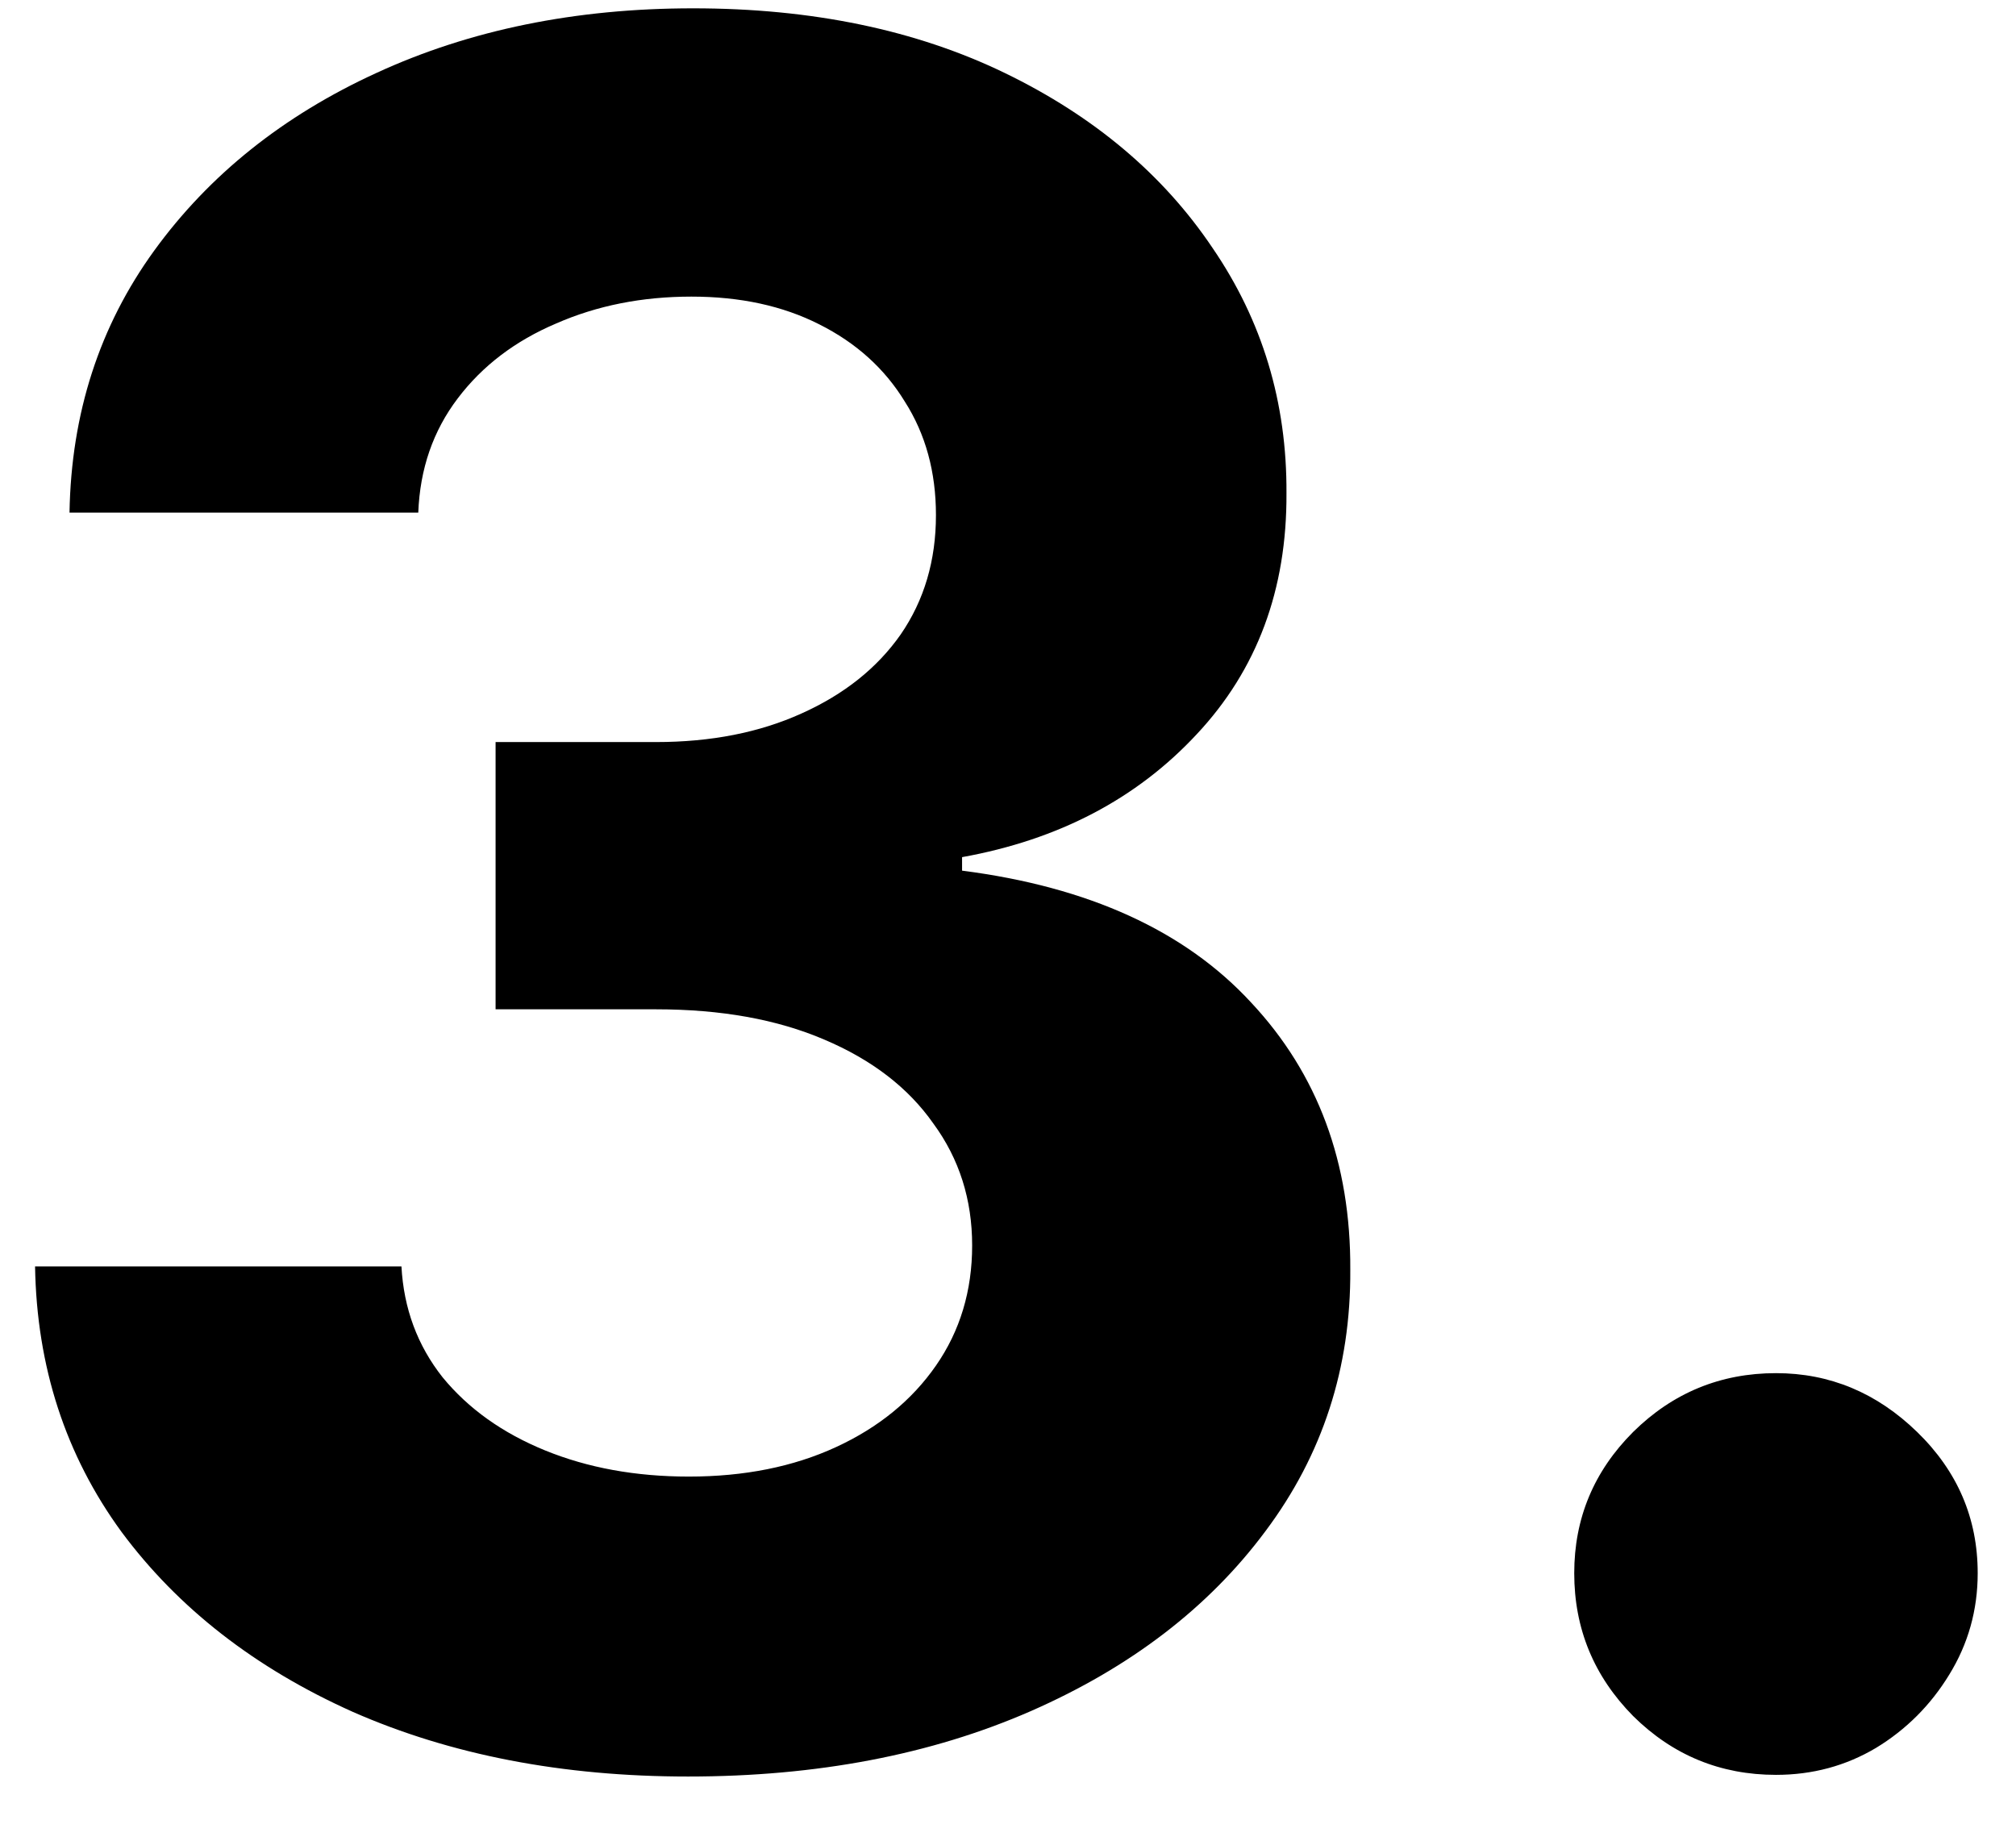 <svg width="23" height="21" viewBox="0 0 23 21" fill="none" xmlns="http://www.w3.org/2000/svg">
<path d="M7.85 20.268C6.418 20.268 5.143 20.022 4.024 19.53C2.912 19.032 2.033 18.348 1.387 17.478C0.748 16.603 0.419 15.593 0.4 14.448H4.58C4.606 14.928 4.762 15.35 5.05 15.714C5.344 16.072 5.734 16.35 6.22 16.548C6.706 16.746 7.252 16.846 7.859 16.846C8.492 16.846 9.051 16.734 9.537 16.51C10.023 16.286 10.403 15.976 10.678 15.58C10.953 15.184 11.091 14.727 11.091 14.209C11.091 13.685 10.944 13.221 10.649 12.819C10.362 12.409 9.946 12.09 9.403 11.86C8.866 11.63 8.227 11.515 7.485 11.515H5.654V8.466H7.485C8.112 8.466 8.665 8.357 9.144 8.14C9.63 7.922 10.007 7.622 10.276 7.238C10.544 6.848 10.678 6.395 10.678 5.877C10.678 5.385 10.56 4.953 10.323 4.582C10.093 4.205 9.767 3.911 9.346 3.7C8.93 3.489 8.444 3.384 7.888 3.384C7.326 3.384 6.811 3.486 6.344 3.691C5.878 3.889 5.504 4.173 5.223 4.544C4.941 4.915 4.791 5.349 4.772 5.848H0.793C0.812 4.717 1.135 3.719 1.761 2.857C2.388 1.994 3.232 1.319 4.293 0.833C5.36 0.341 6.565 0.095 7.907 0.095C9.262 0.095 10.448 0.341 11.464 0.833C12.481 1.326 13.27 1.99 13.833 2.828C14.402 3.659 14.683 4.592 14.677 5.627C14.683 6.727 14.341 7.644 13.651 8.379C12.967 9.114 12.075 9.581 10.976 9.779V9.933C12.42 10.118 13.52 10.62 14.274 11.438C15.034 12.25 15.412 13.266 15.405 14.487C15.412 15.605 15.089 16.599 14.437 17.469C13.791 18.338 12.899 19.022 11.762 19.521C10.624 20.019 9.32 20.268 7.85 20.268ZM20.262 20.249C19.629 20.249 19.085 20.026 18.632 19.578C18.184 19.124 17.96 18.581 17.96 17.948C17.96 17.322 18.184 16.785 18.632 16.337C19.085 15.89 19.629 15.666 20.262 15.666C20.875 15.666 21.412 15.89 21.872 16.337C22.333 16.785 22.563 17.322 22.563 17.948C22.563 18.37 22.454 18.757 22.237 19.108C22.026 19.453 21.748 19.732 21.402 19.942C21.057 20.147 20.677 20.249 20.262 20.249Z" fill="black"/>
</svg>

